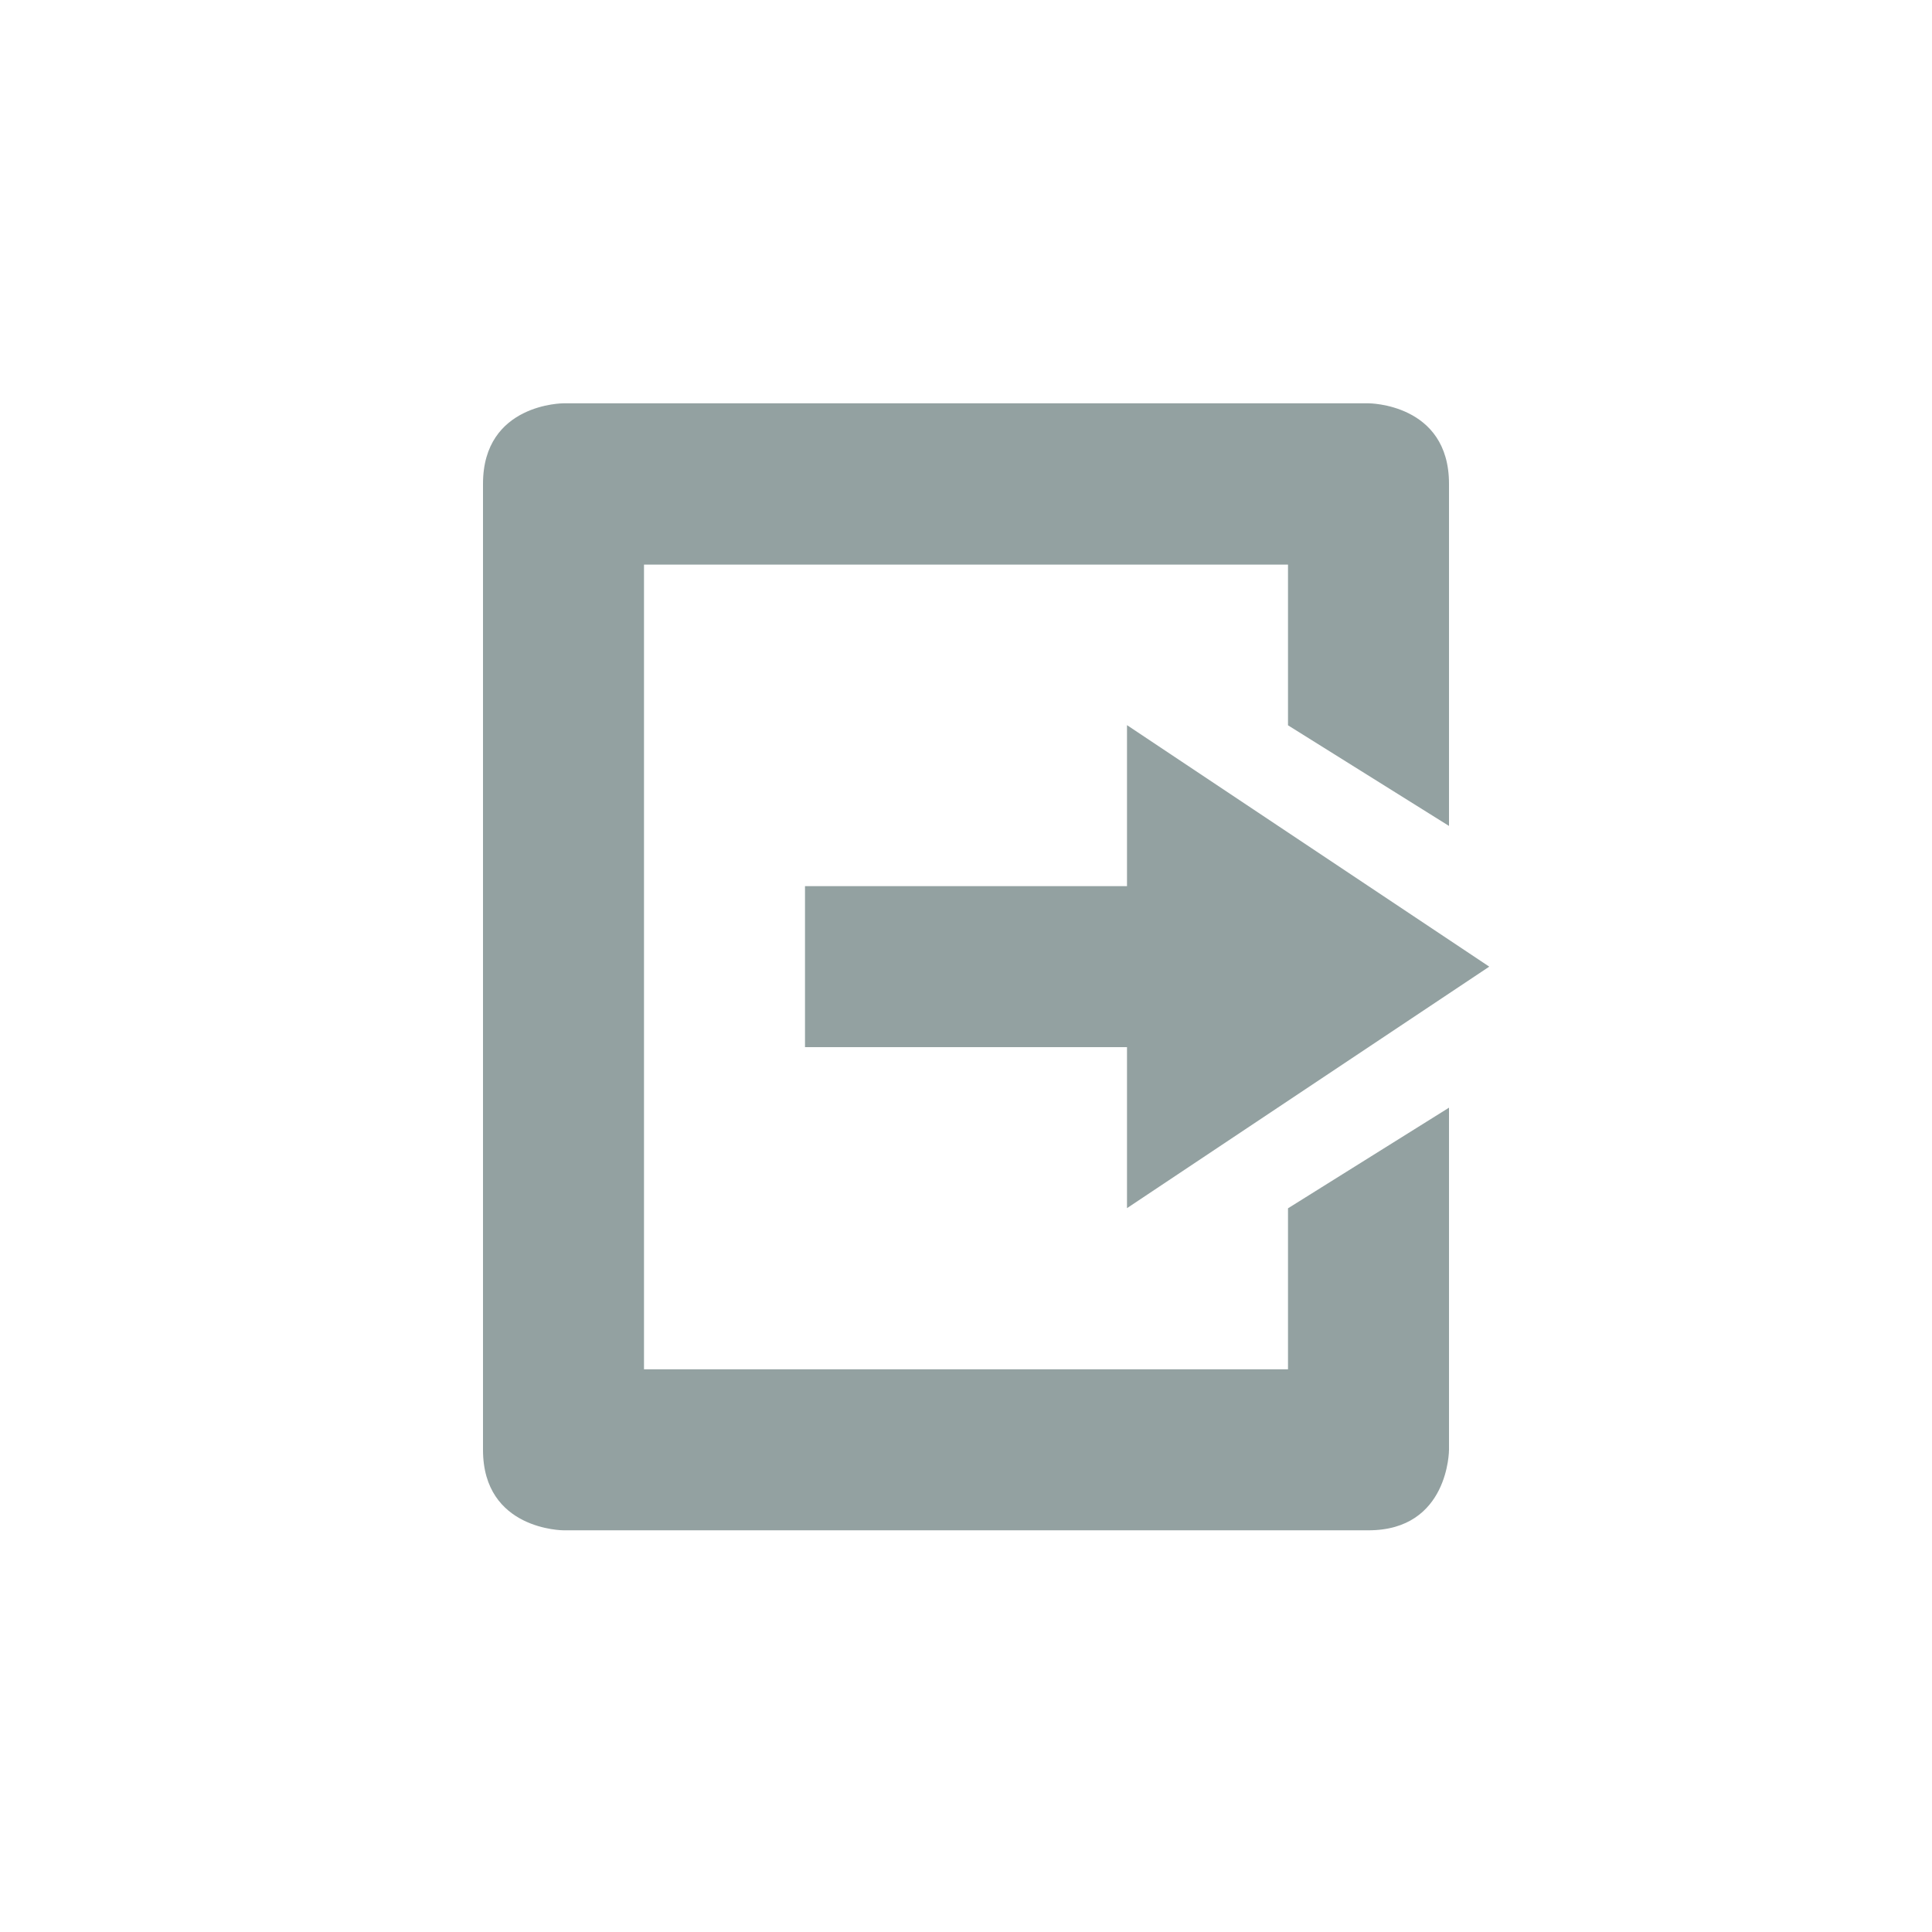 <svg xmlns="http://www.w3.org/2000/svg" width="24" height="24" viewBox="0 0 24 24">
 <defs>
  <style id="current-color-scheme" type="text/css">
   .ColorScheme-Text { color:#93a1a1; } .ColorScheme-Highlight { color:#4285f4; }
  </style>
 </defs>
 <path style="fill:currentColor" class="ColorScheme-Text" d="M 3 1.01 C 3 1.01 2 1.01 2 2.01 L 2 11.006 L 2 14.01 C 2 15.01 3 15.01 3 15.01 L 13 15.01 C 14 15.01 14 14.01 14 14.01 L 14 9.76 L 12 11.01 L 12 13.01 L 4 13.01 L 4 3.014 L 12 3.014 L 12 5.01 L 14 6.26 L 14 2.01 C 14 1.01 13 1.01 13 1.01 L 3 1.01 z M 10 5.008 L 10 7.008 L 6 7.008 L 6 9.008 L 10 9.008 L 10 11.008 L 14.5 8.008 L 10 5.008 z" transform="translate(4 4)"/>
</svg>

